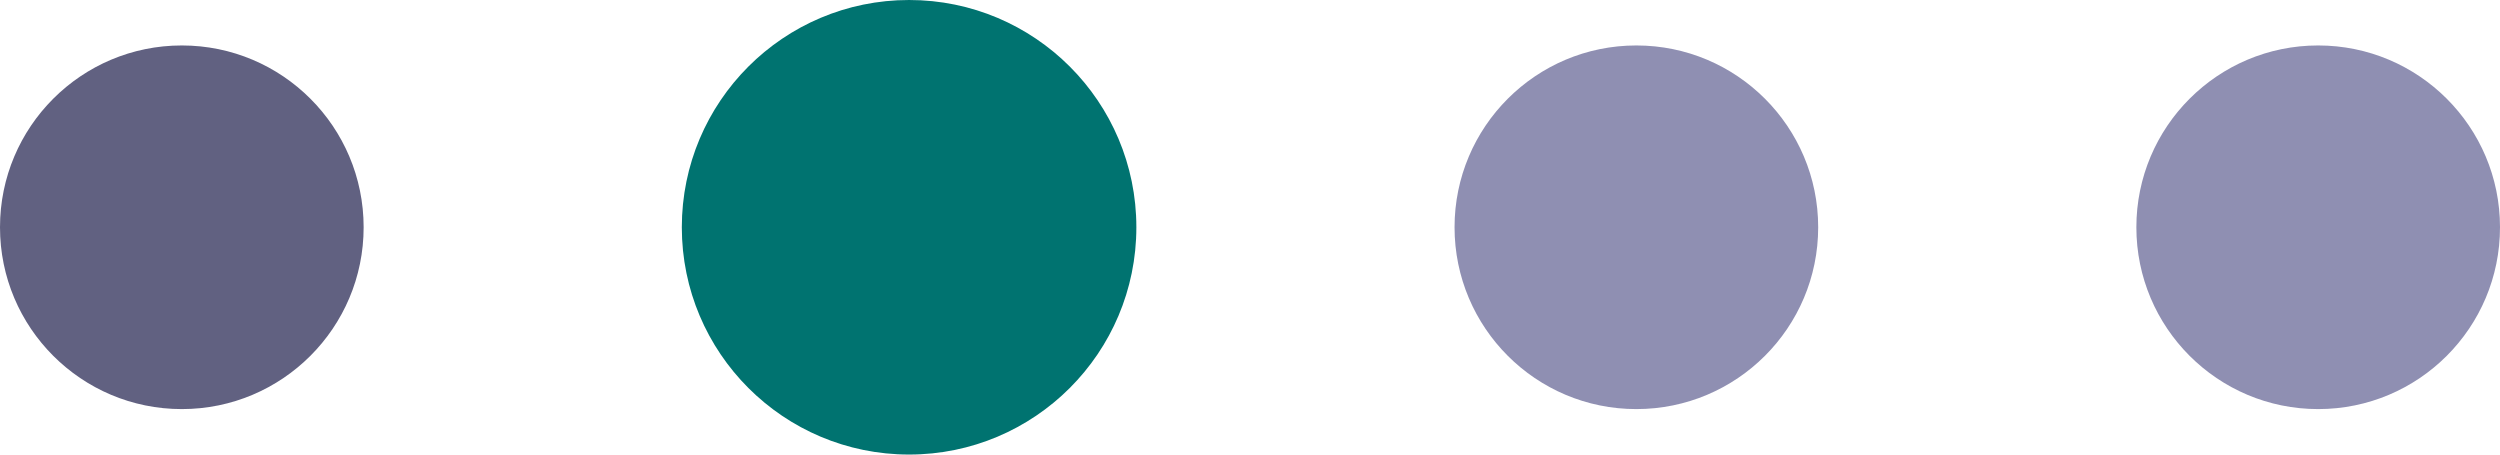 <svg width="55" height="10" viewBox="0 0 55 10" fill="none" xmlns="http://www.w3.org/2000/svg">
<circle cx="51" cy="5" r="4" fill="#8F8FB2"/>
<circle cx="36" cy="5" r="4" fill="#8F8FB2"/>
<circle cx="20" cy="5" r="5" fill="#007370"/>
<circle cx="4" cy="5" r="4" fill="#616181"/>
</svg>
